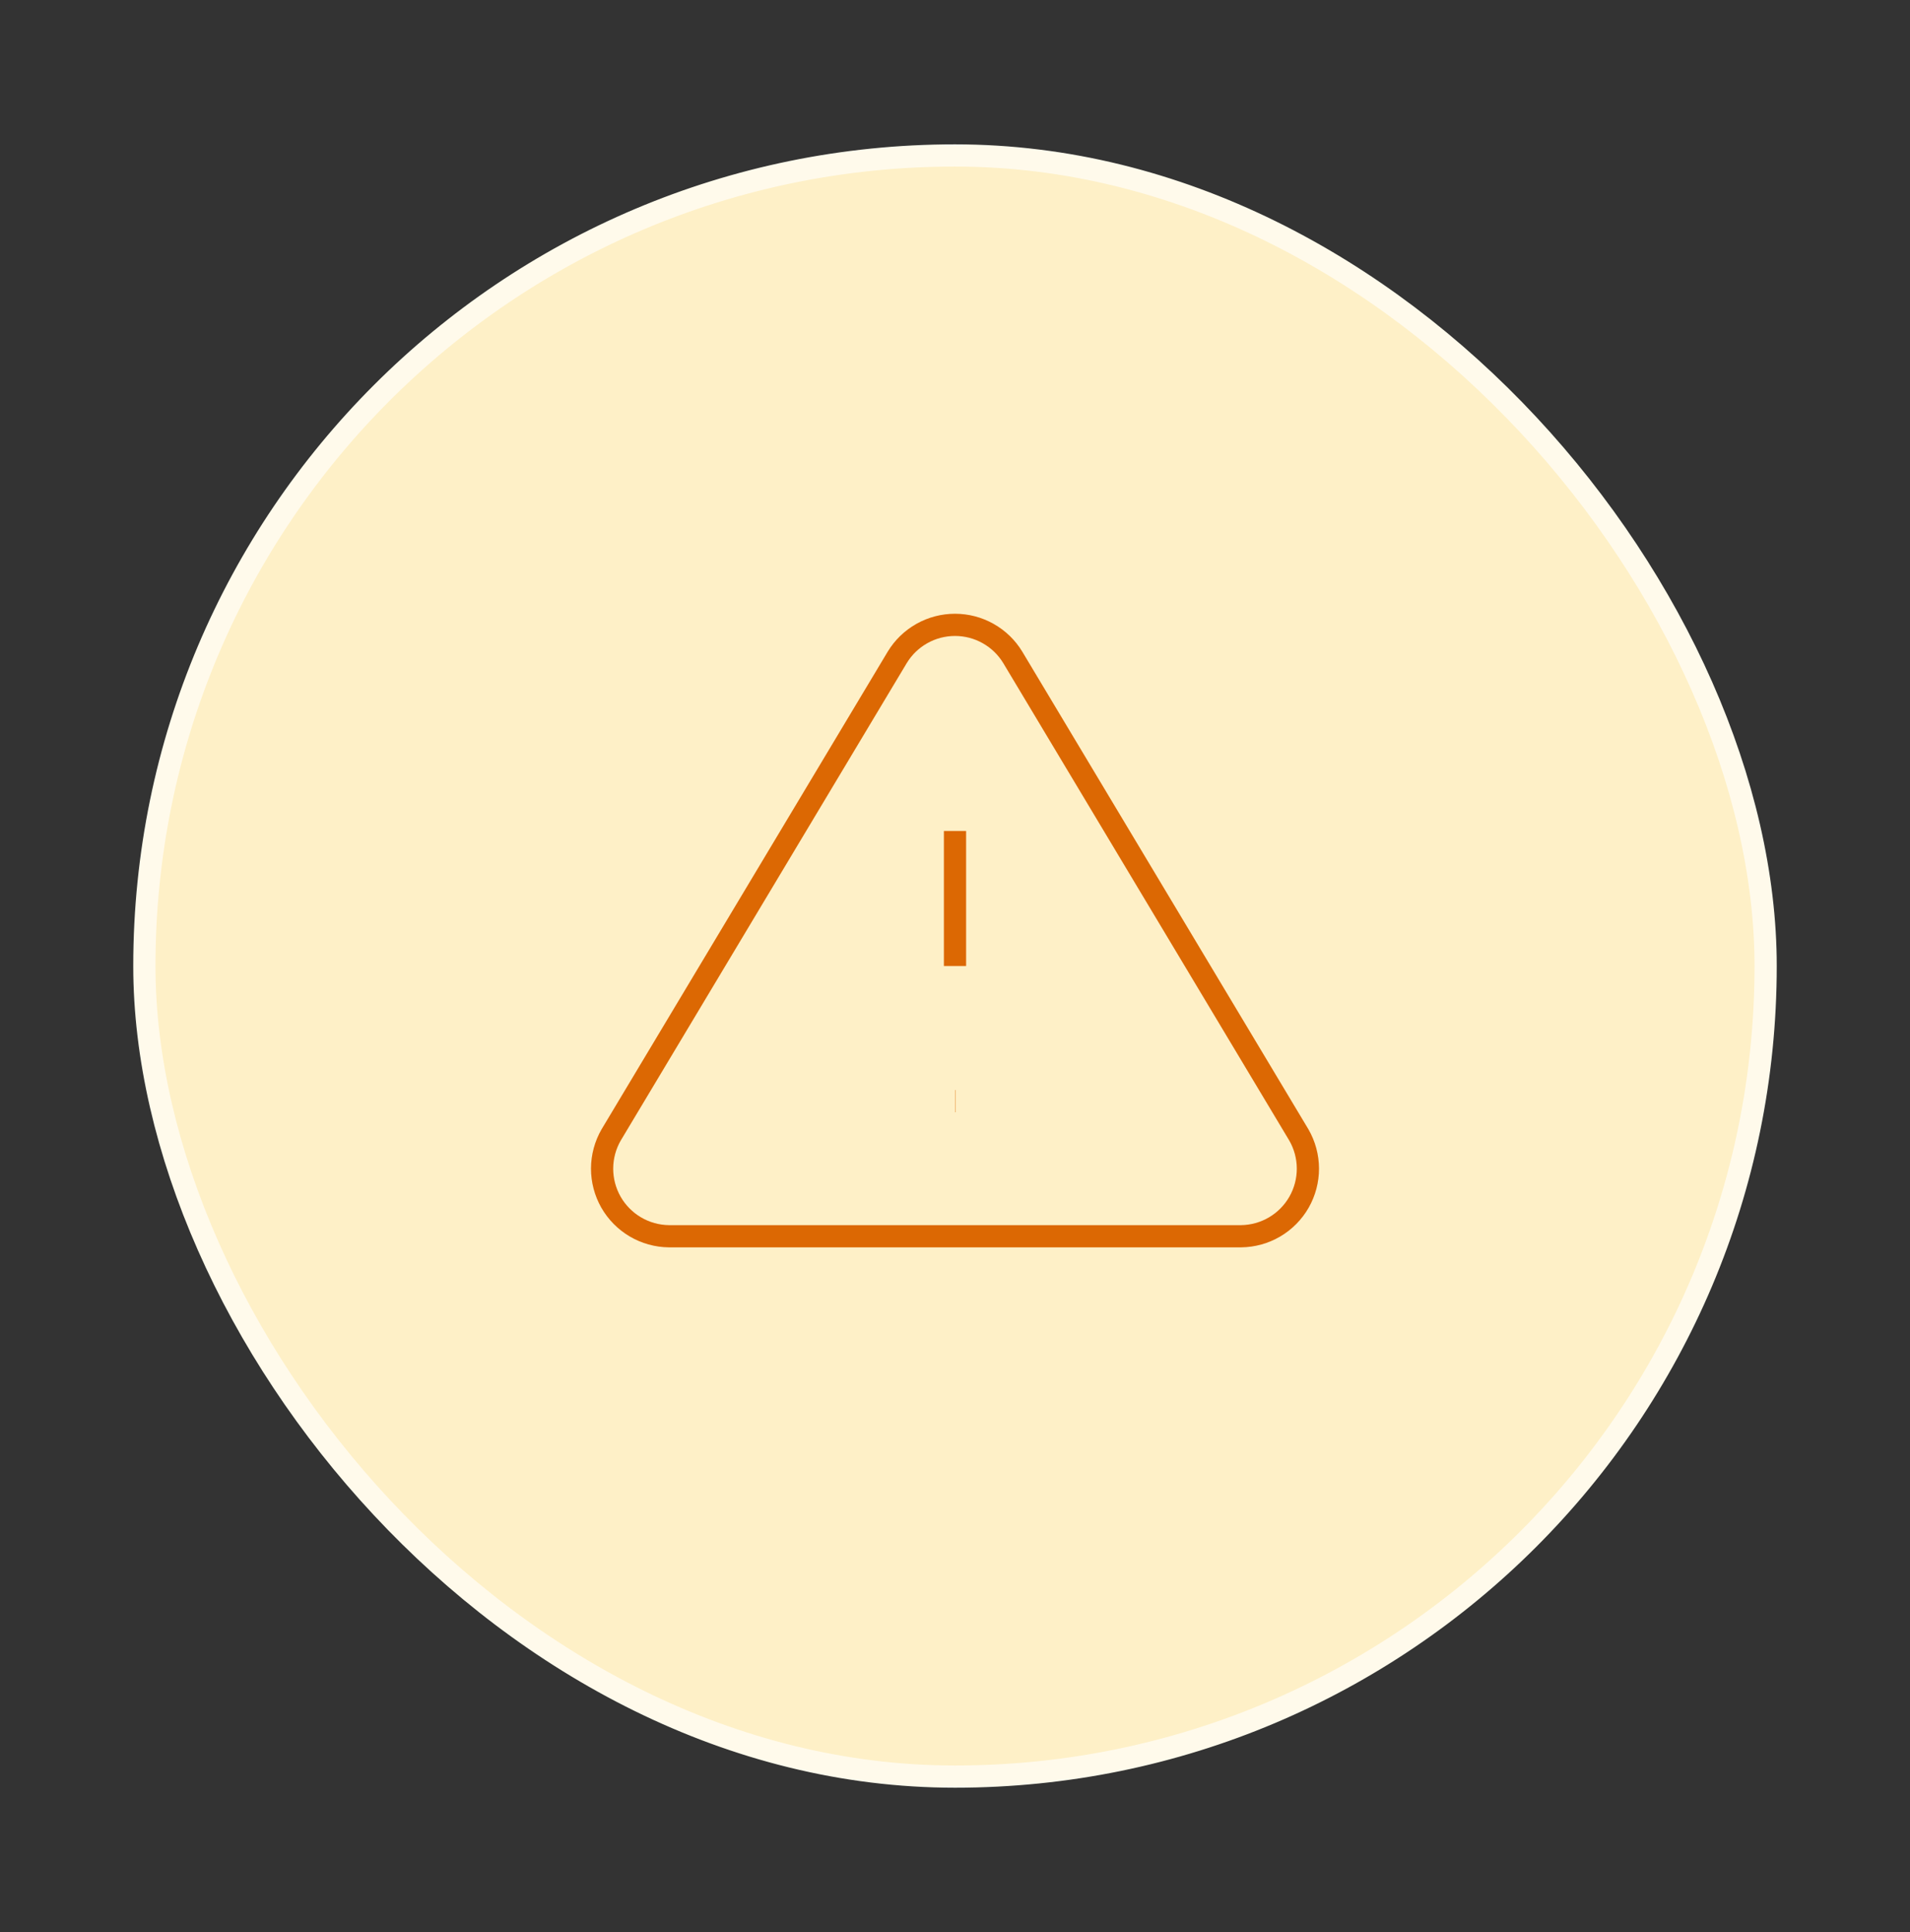 <svg width="86" height="87" viewBox="0 0 86 87" fill="none" xmlns="http://www.w3.org/2000/svg">
<rect x="0" y="0" width="86" height="87" fill="#333333" stroke="none"/>
<rect x="6.5" y="7" width="73" height="73" rx="36.5" fill="#FEF0C7"/>
<path d="M43 37.418V43.501M43 49.585H43.015M40.399 29.601L27.518 51.105C27.252 51.565 27.112 52.087 27.11 52.618C27.109 53.149 27.247 53.671 27.509 54.133C27.773 54.594 28.152 54.979 28.61 55.248C29.067 55.517 29.587 55.662 30.119 55.668H55.882C56.413 55.662 56.933 55.517 57.391 55.248C57.848 54.979 58.228 54.594 58.491 54.133C58.754 53.671 58.891 53.149 58.89 52.618C58.888 52.087 58.748 51.565 58.482 51.105L45.601 29.601C45.33 29.154 44.948 28.784 44.492 28.528C44.037 28.271 43.523 28.137 43 28.137C42.477 28.137 41.963 28.271 41.508 28.528C41.052 28.784 40.67 29.154 40.399 29.601Z" stroke="#DC6803" strokeWidth="3.042" strokeLinecap="round" strokeLinejoin="round"/>
<rect x="6.5" y="7" width="73" height="73" rx="36.5" stroke="#FFFAEB" strokeWidth="12.167"/>
</svg>
